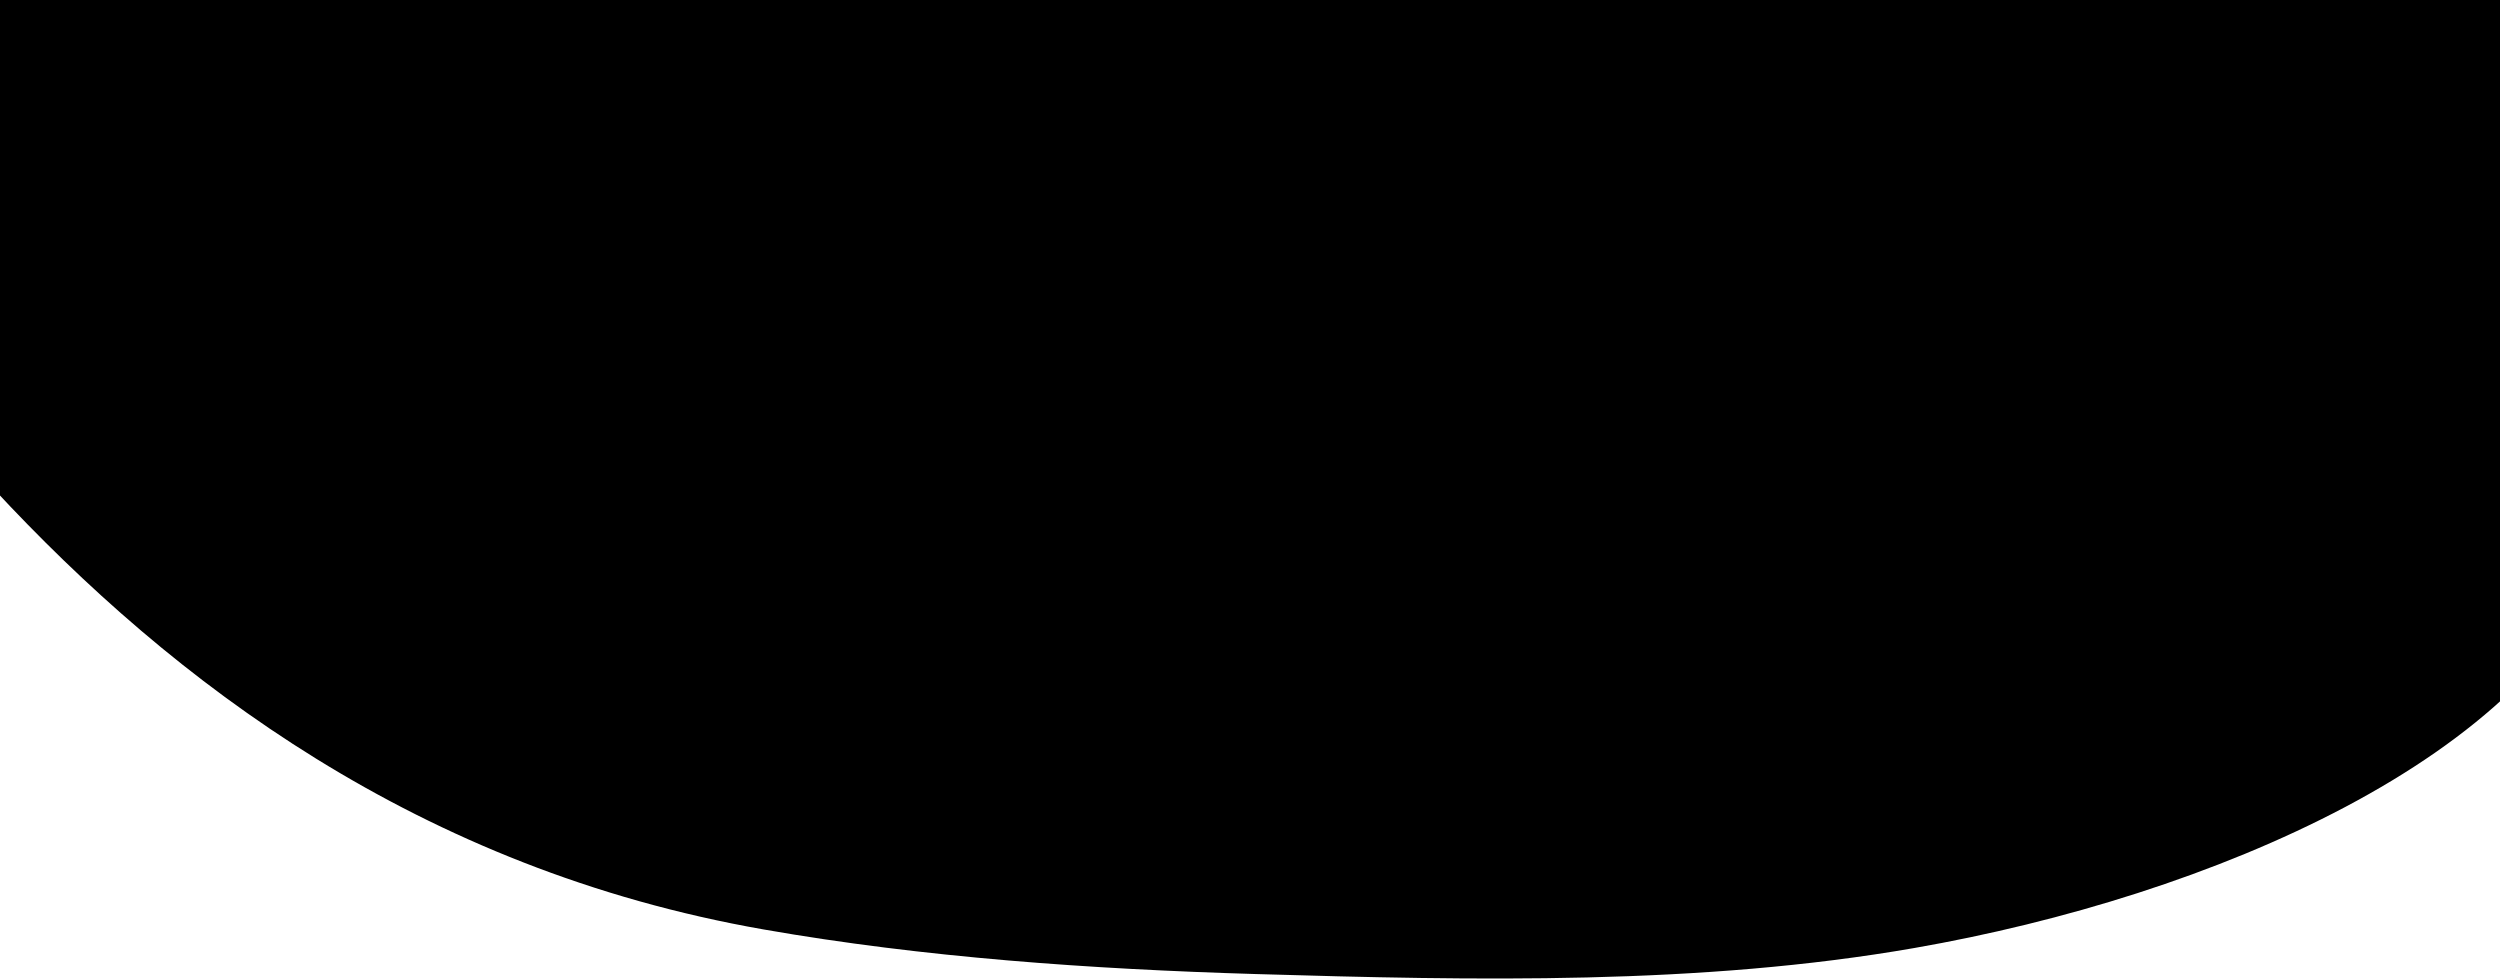 <svg viewBox="0 0 1280 501" xmlns="http://www.w3.org/2000/svg">
<path d="M906.297 -271.197C931.79 -262.053 931.016 -263.545 960.183 -252.604L968.69 -249.193C994.253 -238.012 1011.22 -231.652 1044.04 -222.084C1080.5 -208.529 1101.68 -194.521 1126.25 -174.641L1128.22 -173.044C1183.35 -128.437 1237.09 -84.959 1270.84 -31.182C1299.07 13.794 1311.31 65.572 1327.52 112.912C1344.85 163.541 1352.56 229.247 1335.25 280.246C1298.84 387.463 1131.74 458.964 980.043 485.4C870.599 504.473 755.053 502.048 642.874 498.711C558.504 496.2 472.858 490.227 391.044 475.892C214.359 444.935 88.418 349.133 -3.447 250.033C-84.605 162.483 -132.055 68.929 -115.837 -33.928C-101.696 -123.613 -29.671 -197.74 70.943 -257.675C128.886 -292.191 191.358 -324.217 257.078 -352.117C279.662 -361.705 302.329 -372.342 329.857 -373.879C479.184 -382.217 647.359 -342.344 785.213 -310.495C829.979 -300.152 865.589 -285.797 906.297 -271.197Z" />
</svg>

